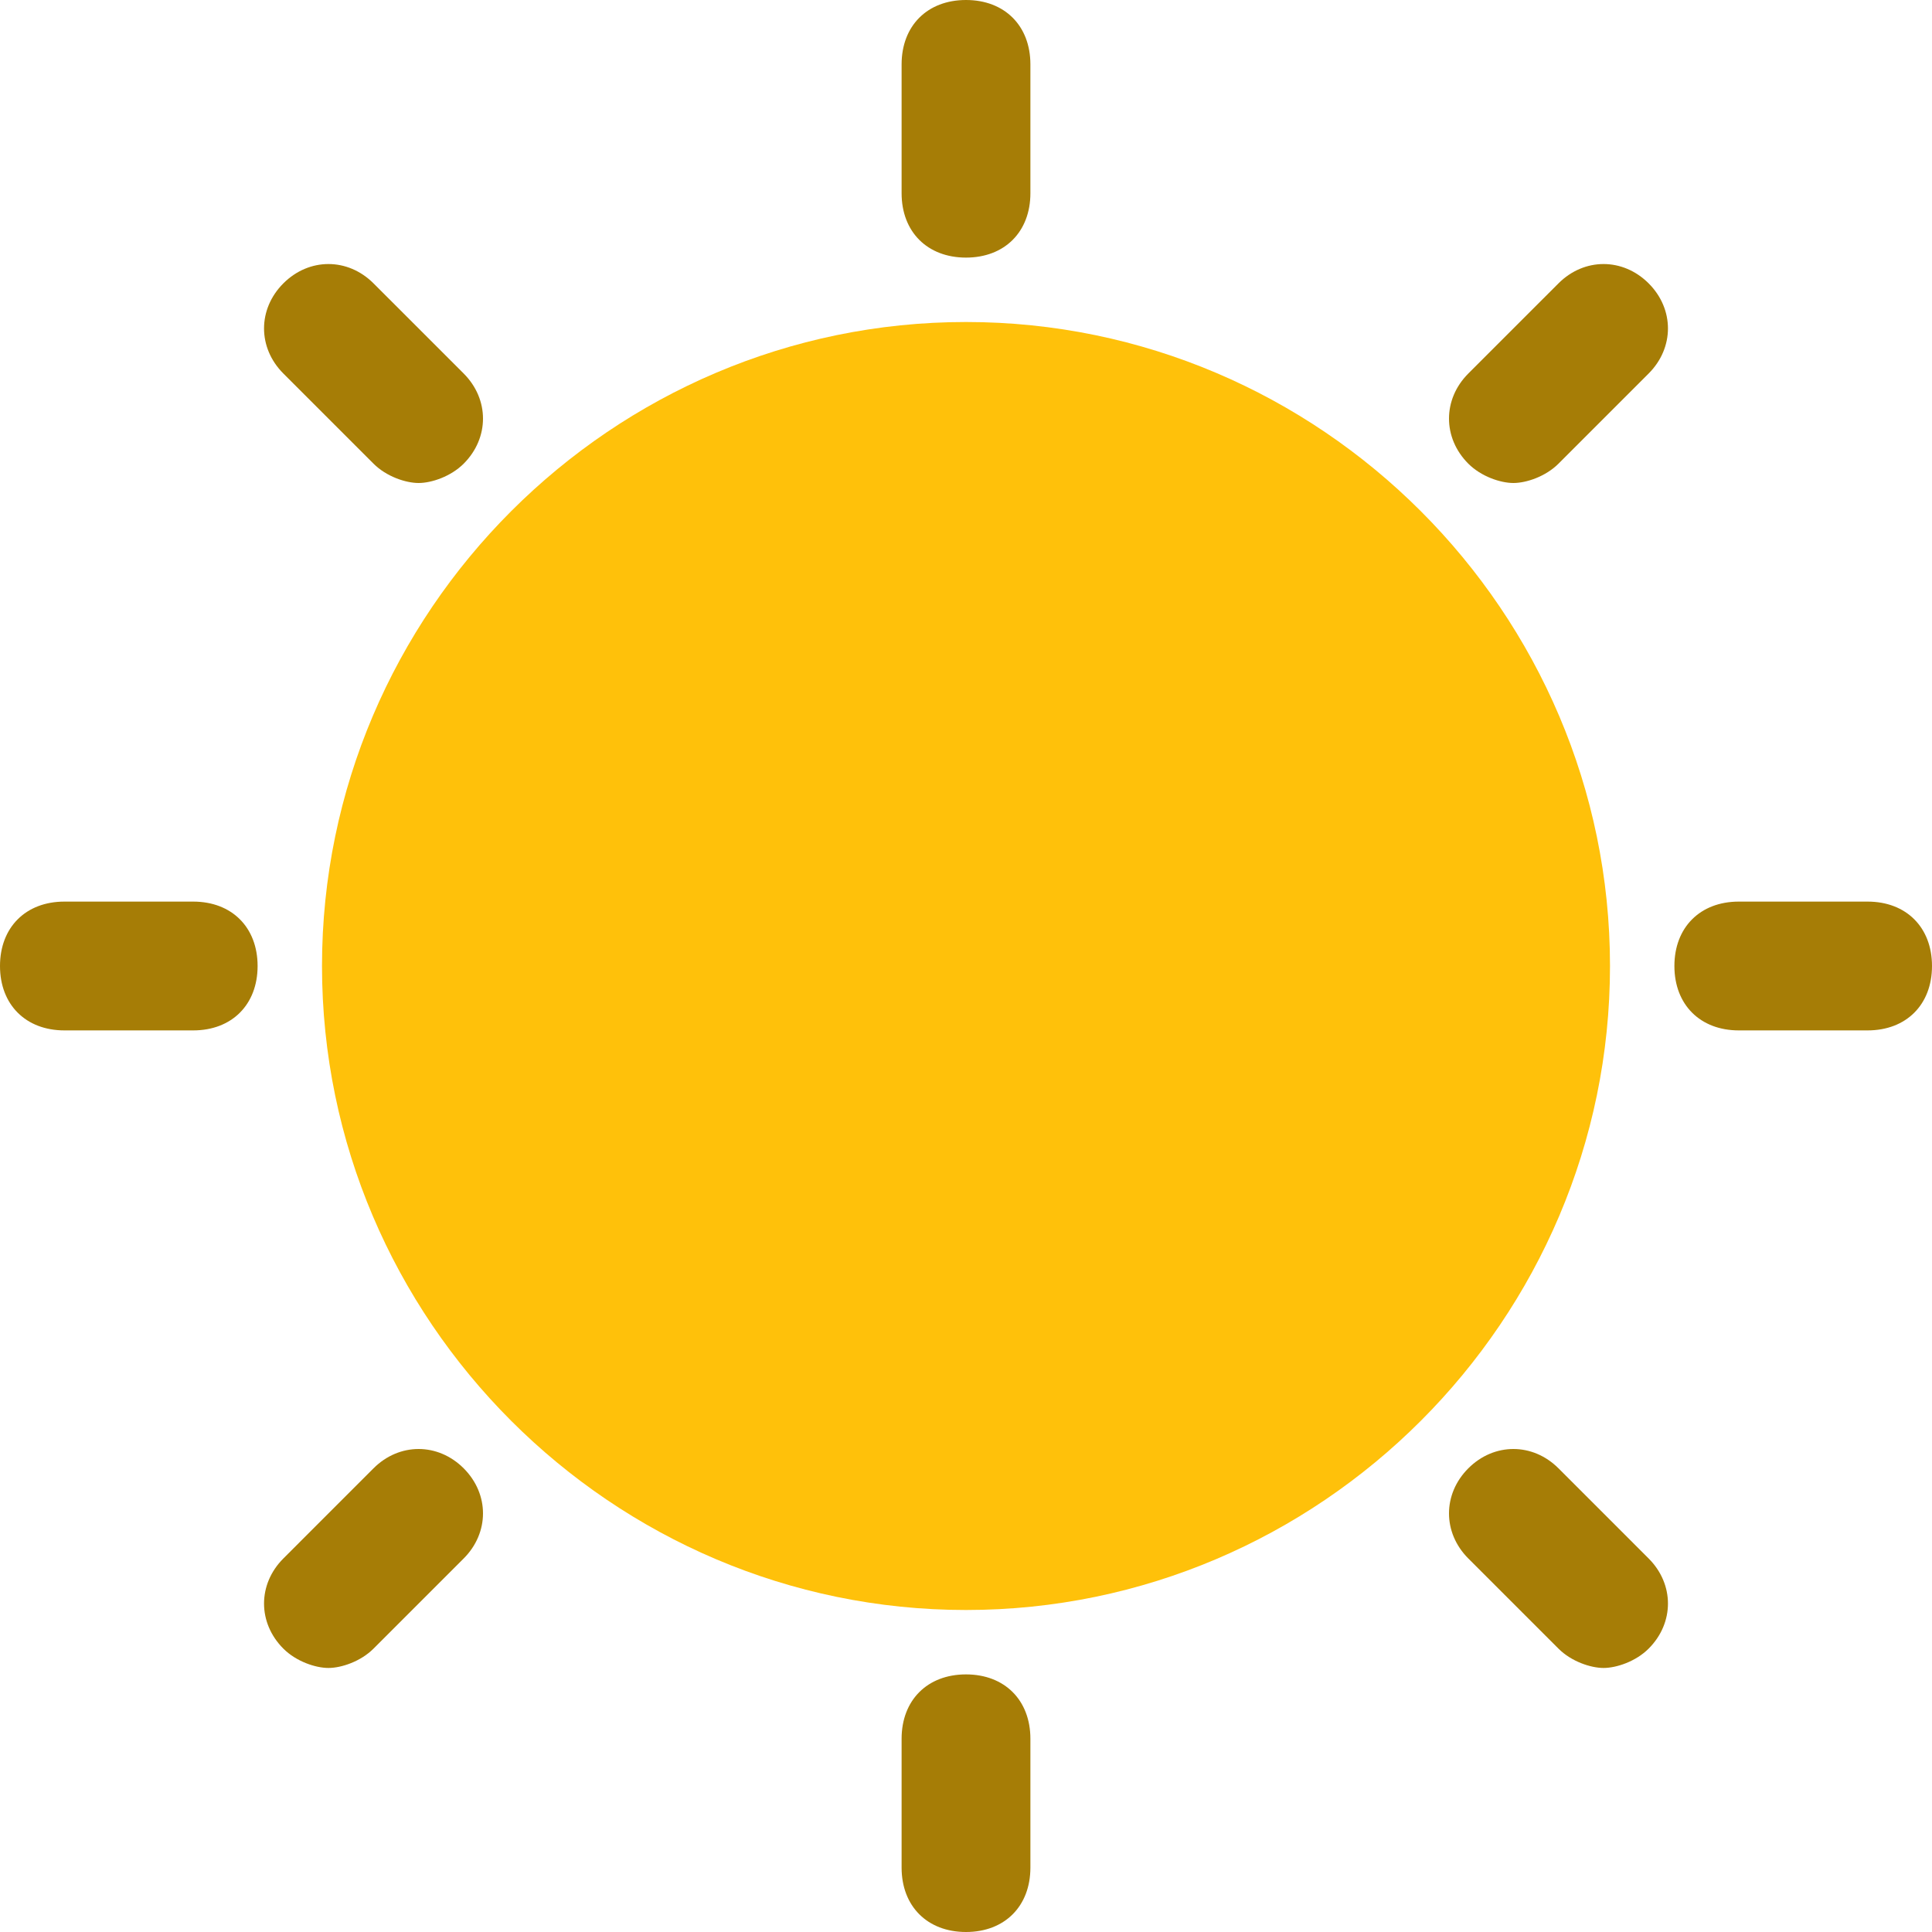 <svg width="750" height="750" viewBox="0 0 750 750" fill="none" xmlns="http://www.w3.org/2000/svg">
<path d="M625 375C625 512.5 512.5 625 375 625C237.5 625 125 512.5 125 375C125 237.5 237.5 125 375 125C512.5 125 625 237.5 625 375Z" fill="#FFC10A"/>
<path d="M375 0C360 0 350 10 350 25V75C350 90 360 100 375 100C390 100 400 90 400 75V25C400 10 390 0 375 0Z" fill="#A67D06"/>
<path d="M375 650C360 650 350 660 350 675V725C350 740 360 750 375 750C390 750 400 740 400 725V675C400 660 390 650 375 650Z" fill="#A67D06"/>
<path d="M725 350H675C660 350 650 360 650 375C650 390 660 400 675 400H725C740 400 750 390 750 375C750 360 740 350 725 350Z" fill="#A67D06"/>
<path d="M75 350H25C10 350 0 360 0 375C0 390 10 400 25 400H75C90 400 100 390 100 375C100 360 90 350 75 350Z" fill="#A67D06"/>
<path d="M605 110L570 145C560 155 560 170 570 180C575 185 582.5 187.5 587.5 187.5C592.5 187.5 600 185 605 180L640 145C650 135 650 120 640 110C630 100 615 100 605 110Z" fill="#A67D06"/>
<path d="M145 570L110 605C100 615 100 630 110 640C115 645 122.5 647.5 127.5 647.5C132.5 647.5 140 645 145 640L180 605C190 595 190 580 180 570C170 560 155 560 145 570Z" fill="#A67D06"/>
<path d="M145 110C135 100 120 100 110 110C100 120 100 135 110 145L145 180C150 185 157.5 187.5 162.5 187.5C167.5 187.5 175 185 180 180C190 170 190 155 180 145L145 110Z" fill="#A67D06"/>
<path d="M605 570C595 560 580 560 570 570C560 580 560 595 570 605L605 640C610 645 617.5 647.5 622.5 647.5C627.5 647.5 635 645 640 640C650 630 650 615 640 605L605 570Z" fill="#A67D06"/>
</svg>
